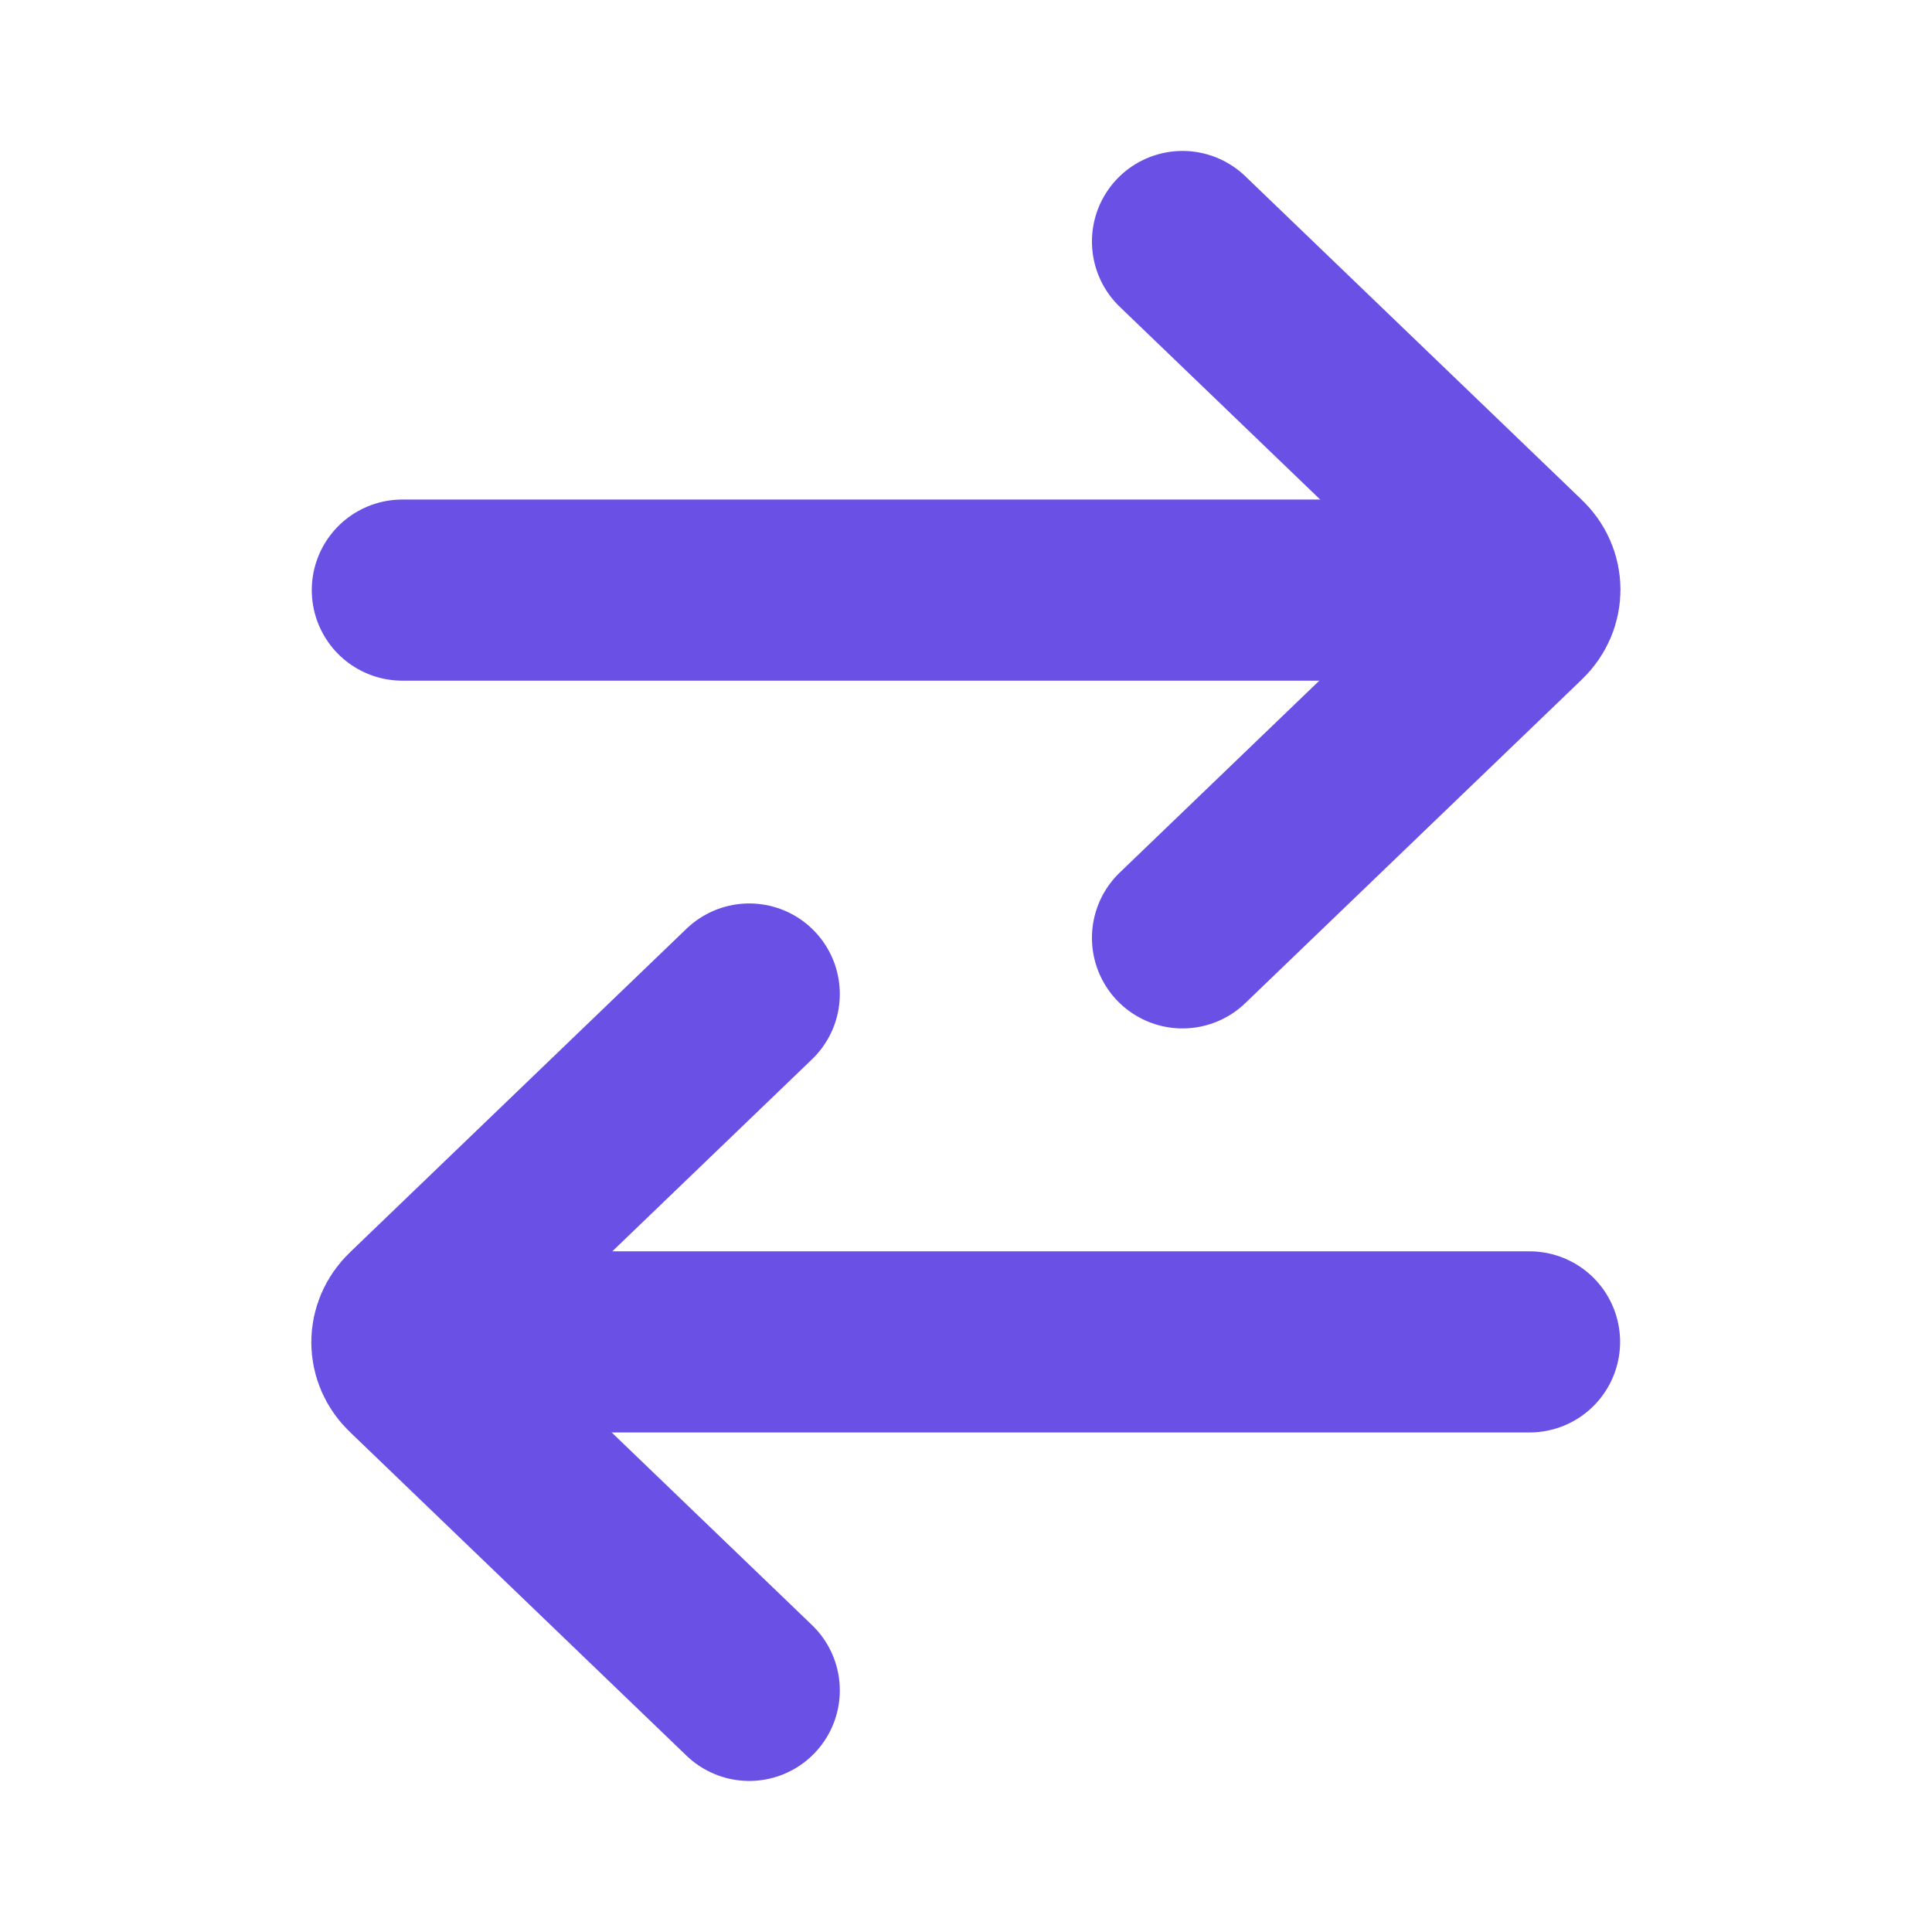 <svg width="16" height="16" viewBox="0 0 16 16" fill="none" xmlns="http://www.w3.org/2000/svg">
<g clip-path="url(#clip0_2364_35966)">
<path d="M3.332 4.887H12.385" stroke="#6B50E6" stroke-width="1.5" stroke-linecap="round" stroke-linejoin="round"/>
<path d="M9.793 2L12.58 4.68C12.7 4.793 12.7 4.973 12.58 5.087L9.793 7.767" stroke="#6B50E6" stroke-width="1.5" stroke-linecap="round" stroke-linejoin="round"/>
<path d="M12.667 11.113H3.613" stroke="#6B50E6" stroke-width="1.5" stroke-linecap="round" stroke-linejoin="round"/>
<path d="M6.205 13.999L3.418 11.319C3.298 11.206 3.298 11.026 3.418 10.912L6.205 8.232" stroke="#6B50E6" stroke-width="1.5" stroke-linecap="round" stroke-linejoin="round"/>
</g>
<defs>
<clipPath id="clip0_2364_35966">
<rect width="16" height="16" fill="white"/>
</clipPath>
</defs>
</svg>
